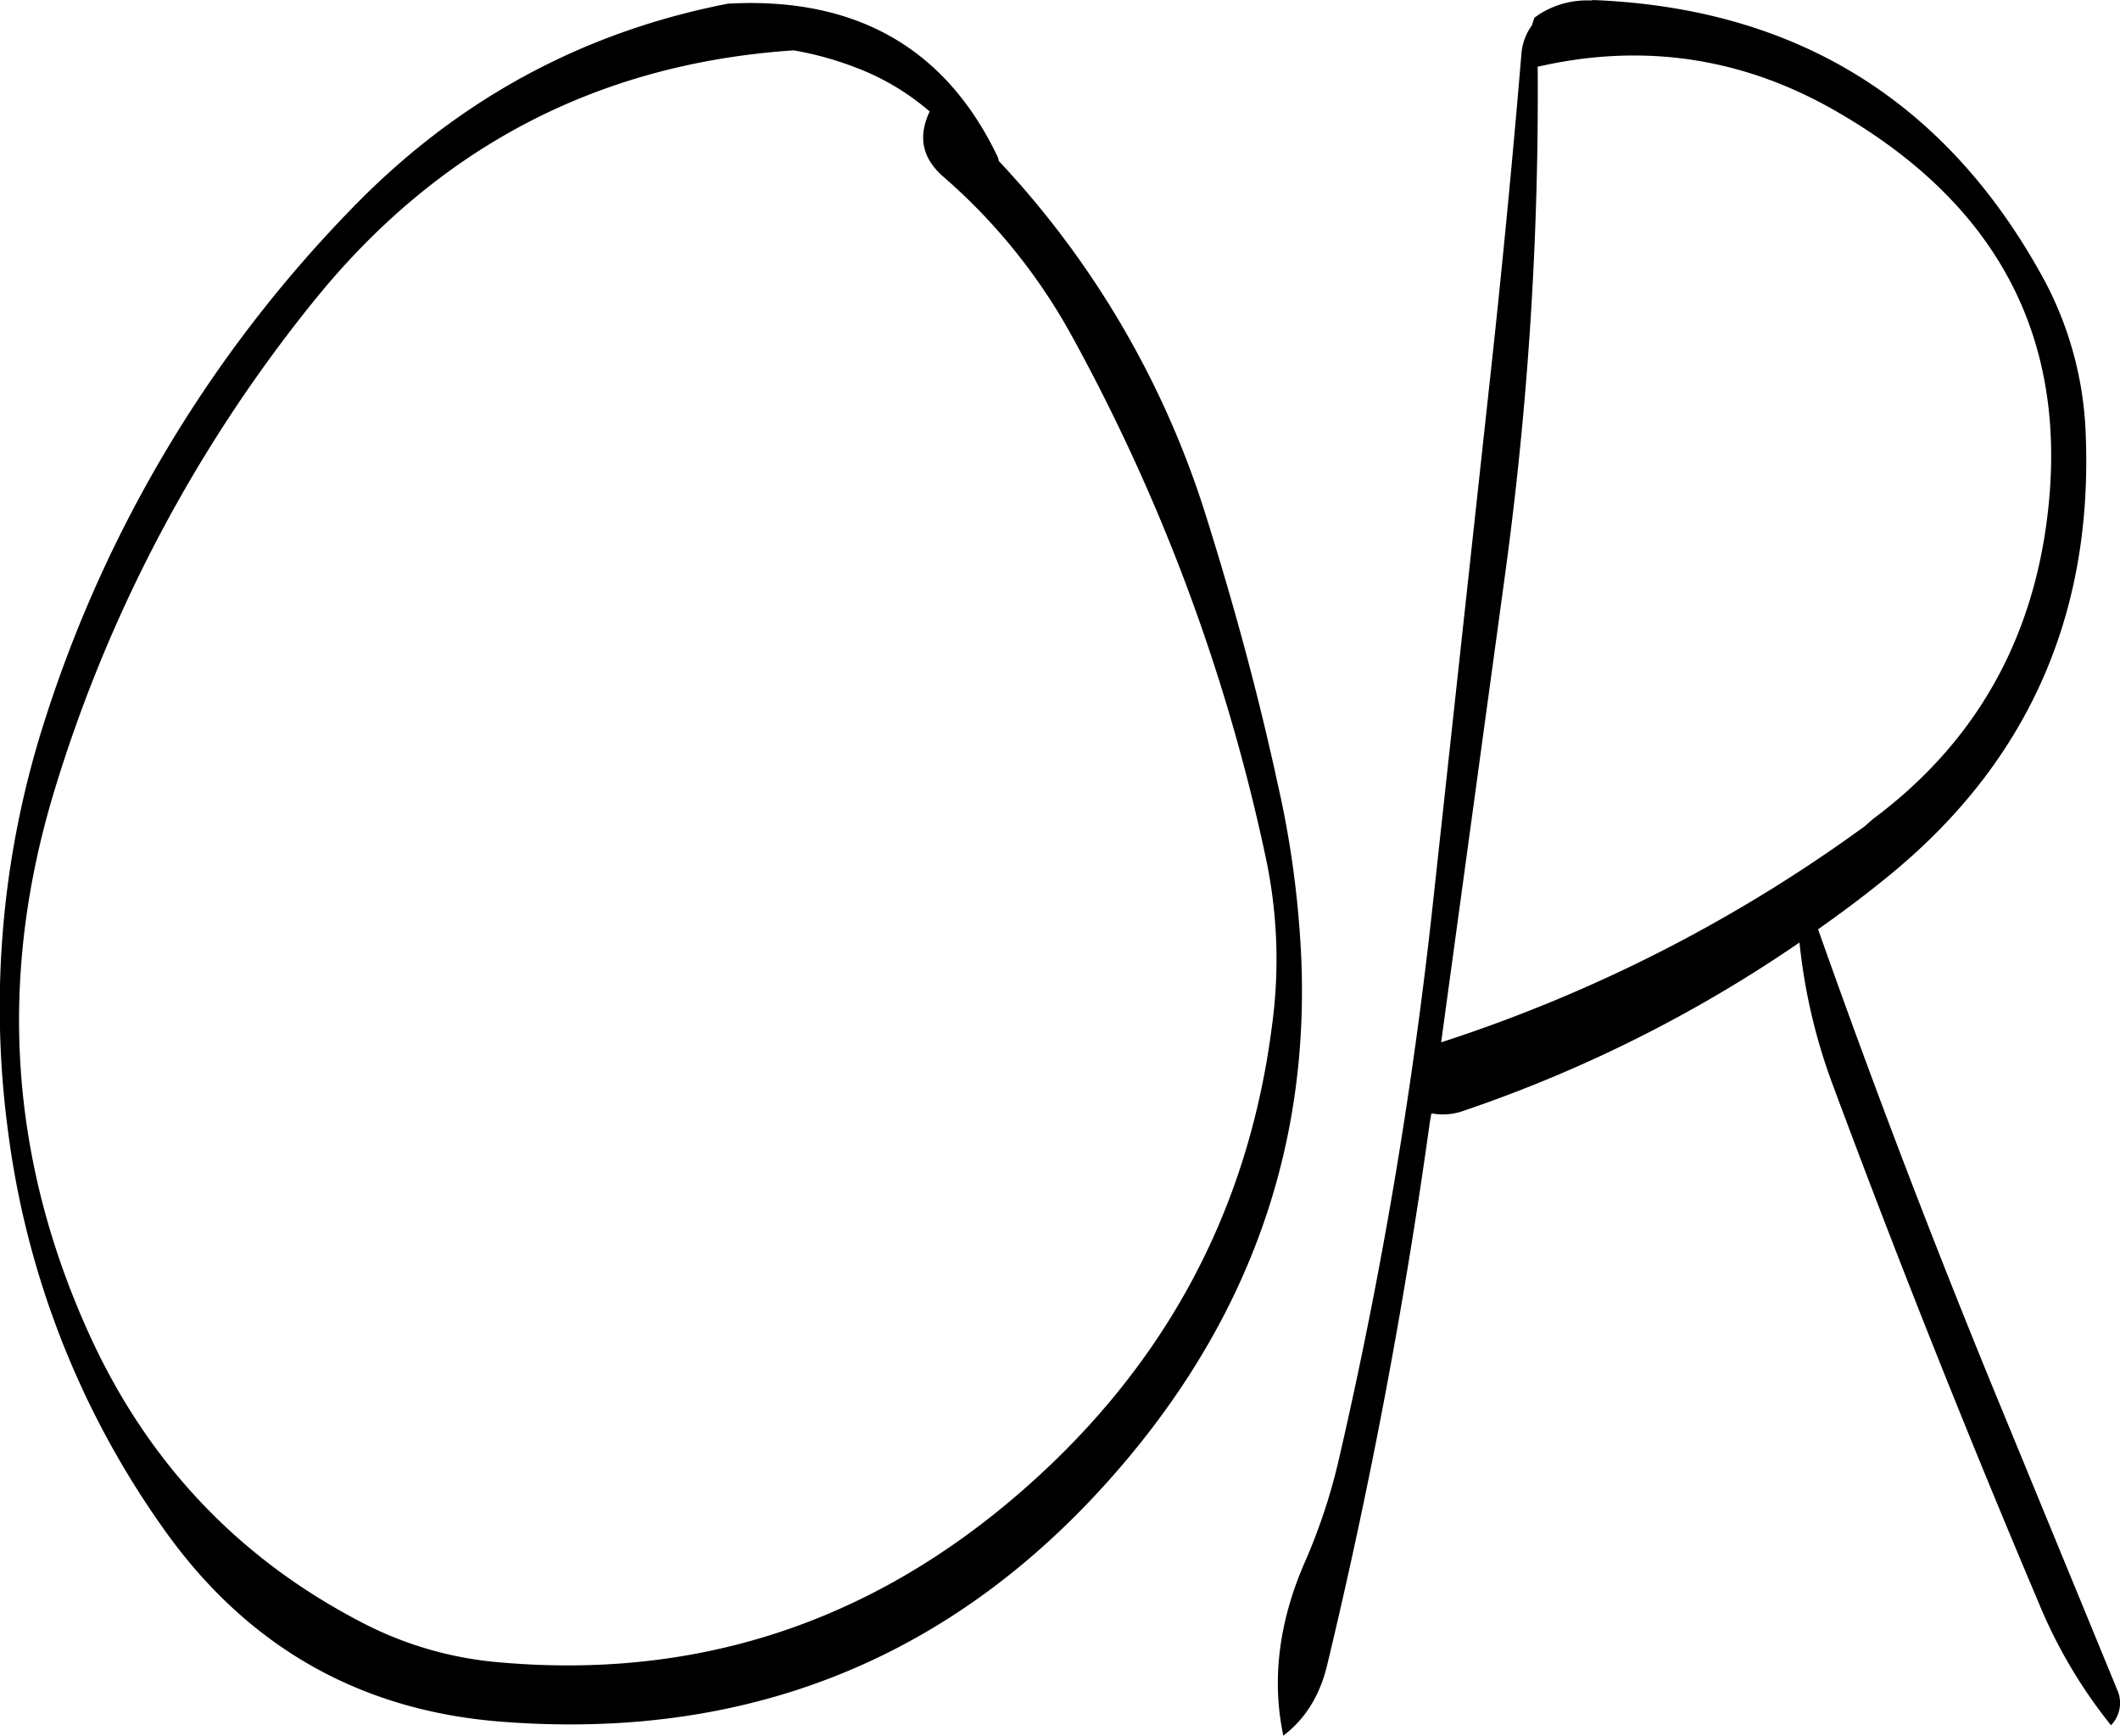 <svg id="Layer_1" data-name="Layer 1" xmlns="http://www.w3.org/2000/svg" viewBox="0 0 488.42 399.84"><defs><style>.cls-1{fill-rule:evenodd;}</style></defs><path class="cls-1" d="M251.64,123.12q-18-37.8-62.16-35.4c-34,6.6-63,22.56-87.12,47.64A298.64,298.64,0,0,0,32,253a215.51,215.51,0,0,0-8.4,94.56,202.37,202.37,0,0,0,37.08,93.24q28.62,39.06,76.8,42.72,86.76,6.66,142.92-59.28Q327.06,369.48,321,299.28a223.16,223.16,0,0,0-4.92-31.92c-4.44-20.52-10-40.92-16.32-61.08A211.54,211.54,0,0,0,251.88,124ZM219,102.48a56.54,56.54,0,0,1,16.92,10.08c-2.76,5.88-1.68,10.8,3.12,15a133.56,133.56,0,0,1,29.64,36.72,438.5,438.5,0,0,1,44.64,120,112.52,112.52,0,0,1,1.44,39.12q-8.46,65.7-60.36,109.32-51.66,43.38-118.8,37a83.44,83.44,0,0,1-29.88-8.76q-43.2-22.14-63.48-66.84-27.54-60.66-8-125A333.49,333.49,0,0,1,93.84,156.48q43-53.46,110.76-58A75.34,75.34,0,0,1,219,102.48Zm157.08-.24c24.6-5.64,47.88-2,69.6,10.8q57.06,33.3,47.16,97-6.48,40.86-39.6,65.52l-1.92,1.68A347.17,347.17,0,0,1,353.76,327l14.76-108A817.75,817.75,0,0,0,376,102.12ZM388.56,87a20.6,20.6,0,0,0-12.12,3.12l-1.2.84-.24.72-.36,1.08a12.88,12.88,0,0,0-2.4,6.72q-2.88,34.38-6.6,69L351.84,295.2a1090.65,1090.65,0,0,1-21.6,127.68,133.48,133.48,0,0,1-7.68,23.4c-6.12,13.8-7.92,27.36-5.16,40.44,4.92-3.72,8.28-9,10-15.84q14.94-62.1,23.76-125.52l.36-2a14.05,14.05,0,0,0,7.44-.6A315.94,315.94,0,0,0,436.32,304,132.2,132.2,0,0,0,444,336.84q22.14,59.58,47.28,118.92a115,115,0,0,0,16.8,28.56,7.35,7.35,0,0,0,1.44-8.16l-25.92-63q-23-55.62-43-112.2c5.28-3.72,10.44-7.56,15.6-11.76q48.42-39.06,46.08-101.76a81.43,81.43,0,0,0-10.2-37.2Q458.46,89.58,388.56,86.88Z" transform="translate(-21.74 -86.88)"/></svg>